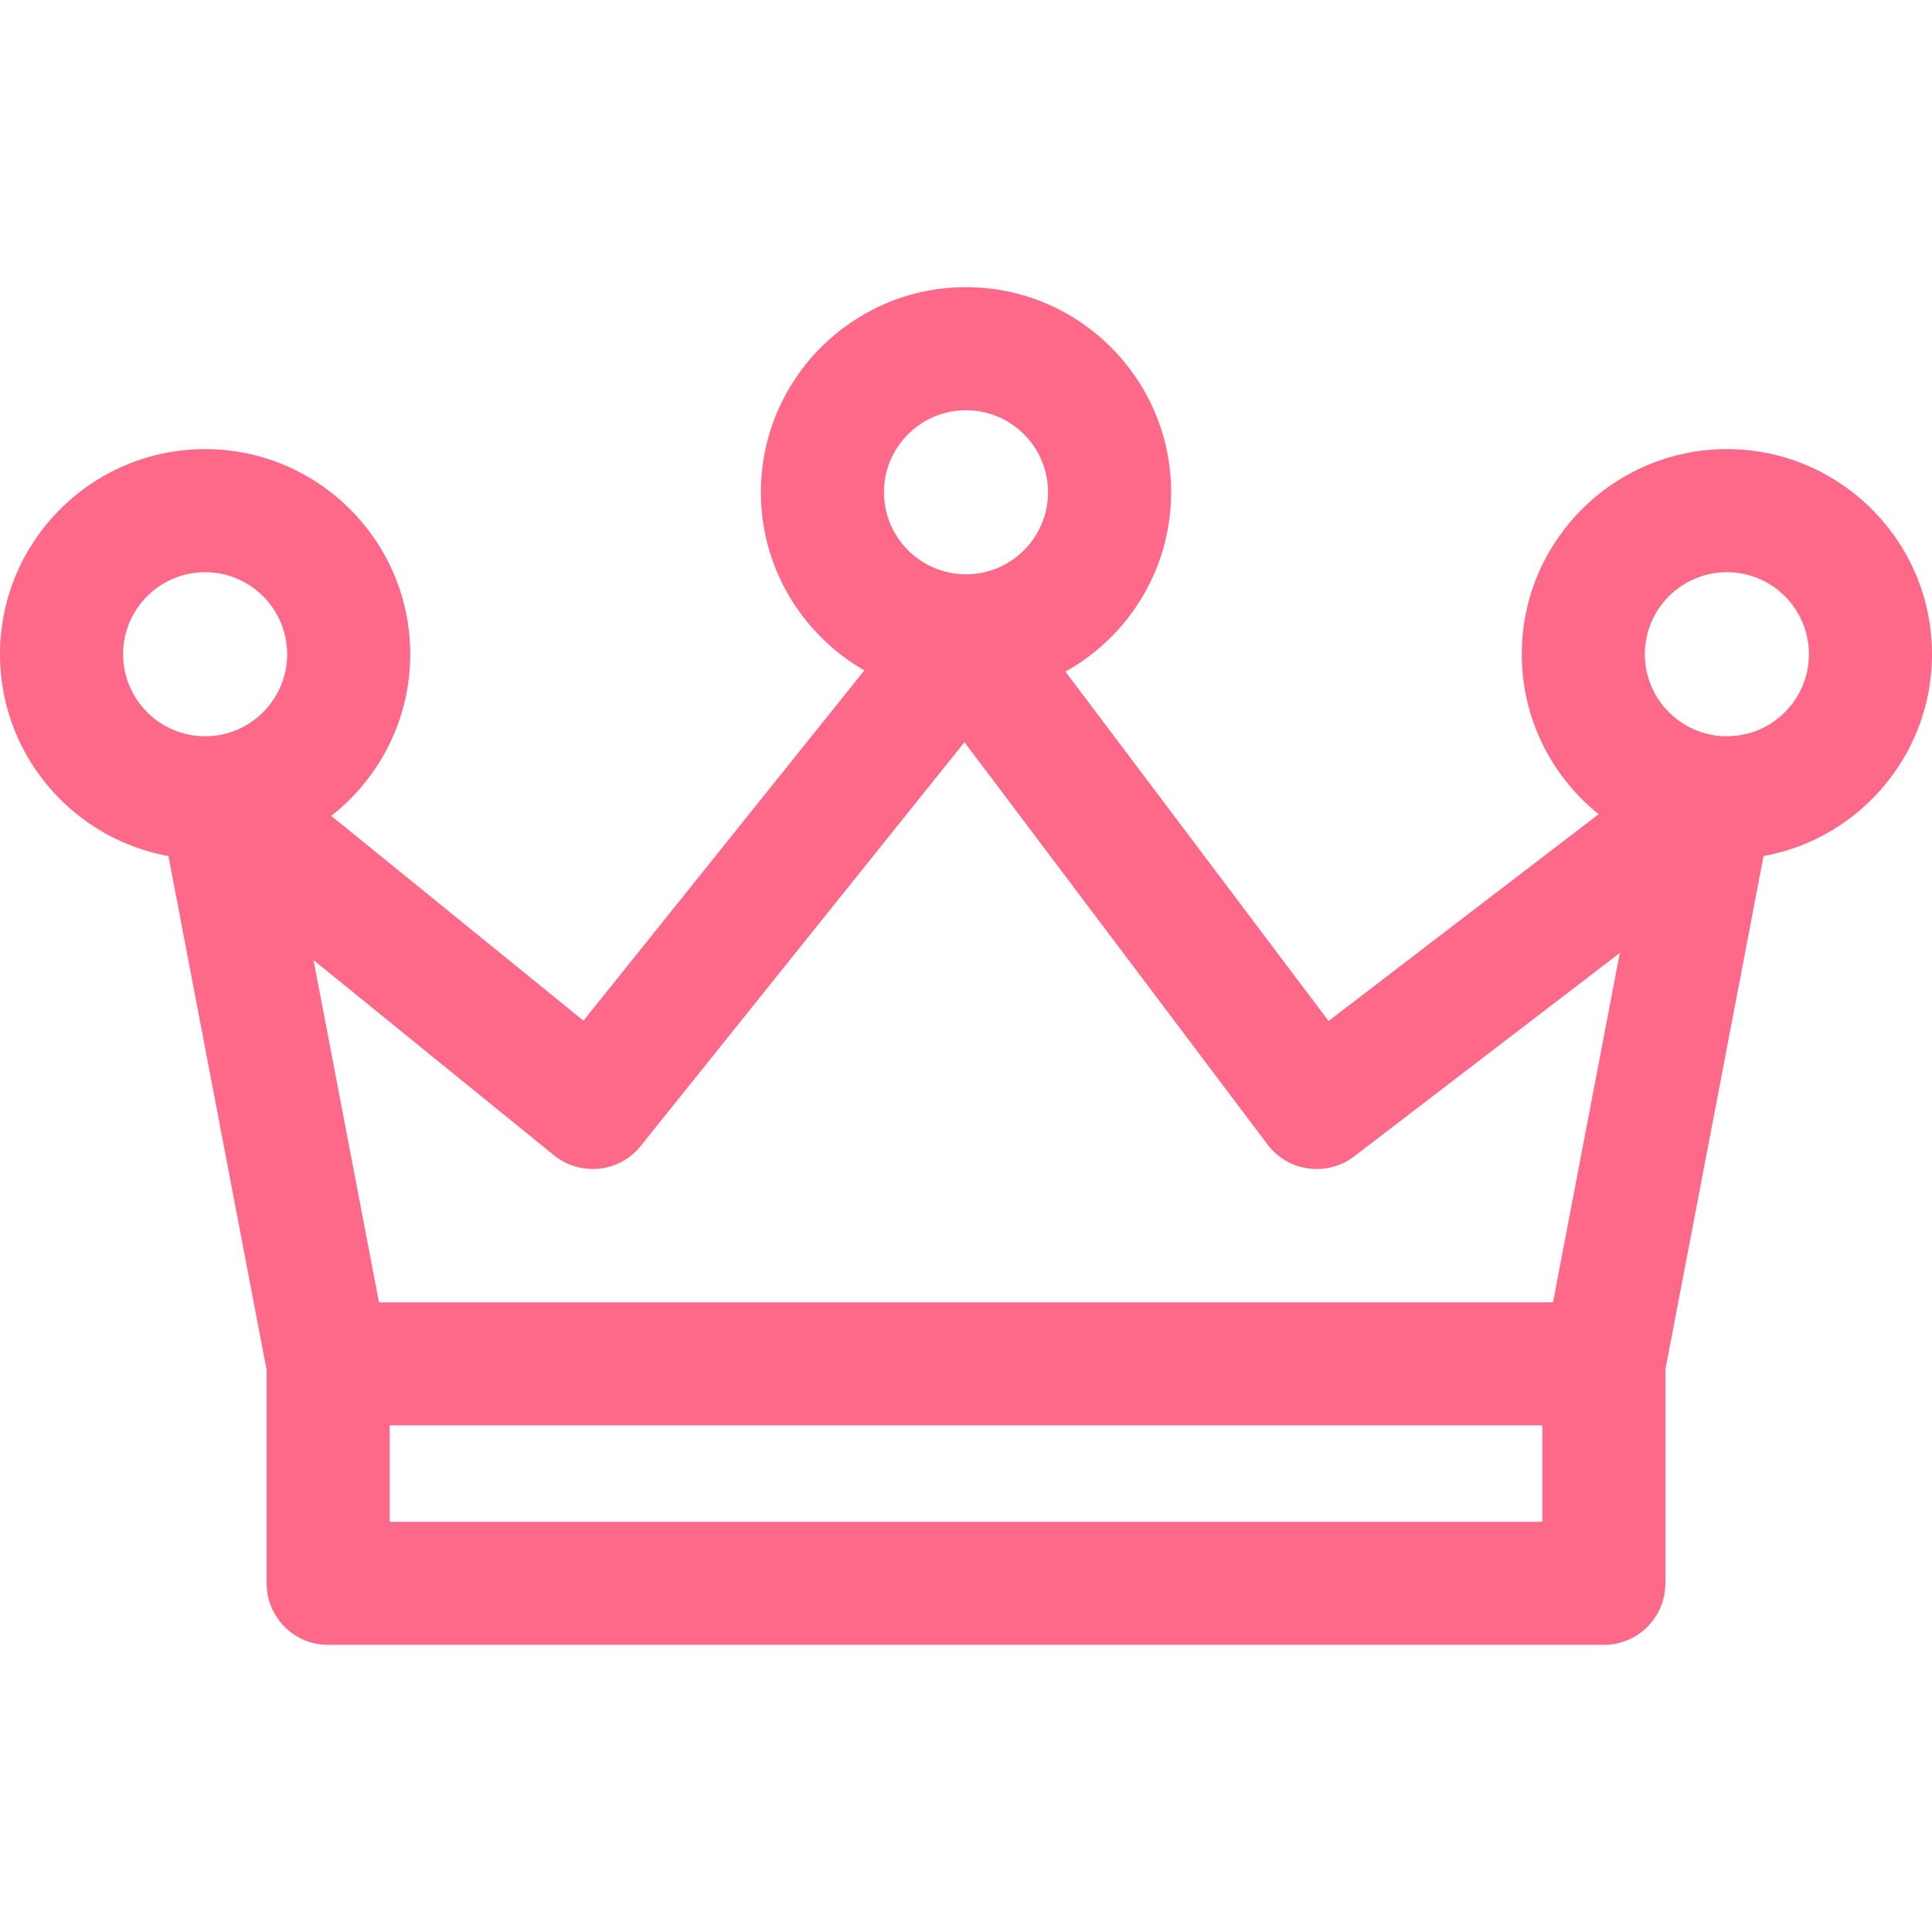 <svg width="24" height="24" viewBox="0 0 24 24" fill="none" xmlns="http://www.w3.org/2000/svg">
<g clip-path="url(#clip0_114_15)">
<path d="M21.65 9.362C21.381 9.196 21.036 9.213 20.784 9.406L16.504 12.683L12.611 7.514C12.468 7.326 12.248 7.214 12.012 7.21C11.78 7.206 11.552 7.312 11.404 7.496L7.248 12.679L3.233 9.419C2.984 9.217 2.635 9.191 2.359 9.356C2.084 9.521 1.94 9.841 2.001 10.156L3.325 17.086C3.395 17.447 3.71 17.707 4.076 17.707H19.923C20.29 17.707 20.605 17.447 20.674 17.086L21.999 10.156C22.058 9.845 21.92 9.529 21.65 9.362ZM19.292 16.178H4.708L3.895 11.927L6.881 14.351C7.039 14.479 7.242 14.538 7.444 14.518C7.647 14.496 7.832 14.395 7.959 14.236L11.981 9.22L15.746 14.218C15.869 14.38 16.051 14.488 16.253 14.515C16.456 14.543 16.66 14.489 16.822 14.365L20.122 11.838L19.292 16.178Z" fill="#FF6989"/>
<path d="M19.159 16.942V18.904H4.841V16.942H3.312V19.669C3.312 20.091 3.654 20.433 4.076 20.433H19.924C20.346 20.433 20.688 20.091 20.688 19.669V16.942H19.159Z" fill="#FF6989"/>
<path d="M12 3.567C10.595 3.567 9.452 4.71 9.452 6.115C9.452 7.52 10.595 8.663 12 8.663C13.405 8.663 14.548 7.52 14.548 6.115C14.548 4.71 13.405 3.567 12 3.567ZM12 7.134C11.438 7.134 10.981 6.677 10.981 6.115C10.981 5.553 11.438 5.096 12 5.096C12.562 5.096 13.019 5.553 13.019 6.115C13.019 6.677 12.562 7.134 12 7.134Z" fill="#FF6989"/>
<path d="M21.452 5.579C20.047 5.579 18.904 6.722 18.904 8.127C18.904 9.532 20.047 10.675 21.452 10.675C22.857 10.675 24 9.532 24 8.127C24 6.722 22.857 5.579 21.452 5.579ZM21.452 9.146C20.89 9.146 20.433 8.689 20.433 8.127C20.433 7.565 20.89 7.108 21.452 7.108C22.014 7.108 22.471 7.565 22.471 8.127C22.471 8.689 22.014 9.146 21.452 9.146Z" fill="#FF6989"/>
<path d="M2.548 5.579C1.143 5.579 0 6.722 0 8.127C0 9.532 1.143 10.675 2.548 10.675C3.953 10.675 5.096 9.532 5.096 8.127C5.096 6.722 3.953 5.579 2.548 5.579ZM2.548 9.146C1.986 9.146 1.529 8.689 1.529 8.127C1.529 7.565 1.986 7.108 2.548 7.108C3.11 7.108 3.567 7.565 3.567 8.127C3.567 8.689 3.11 9.146 2.548 9.146Z" fill="#FF6989"/>
</g>
<defs>
<clipPath id="clip0_114_15">
<rect width="24" height="24" fill="white"/>
</clipPath>
</defs>
</svg>
